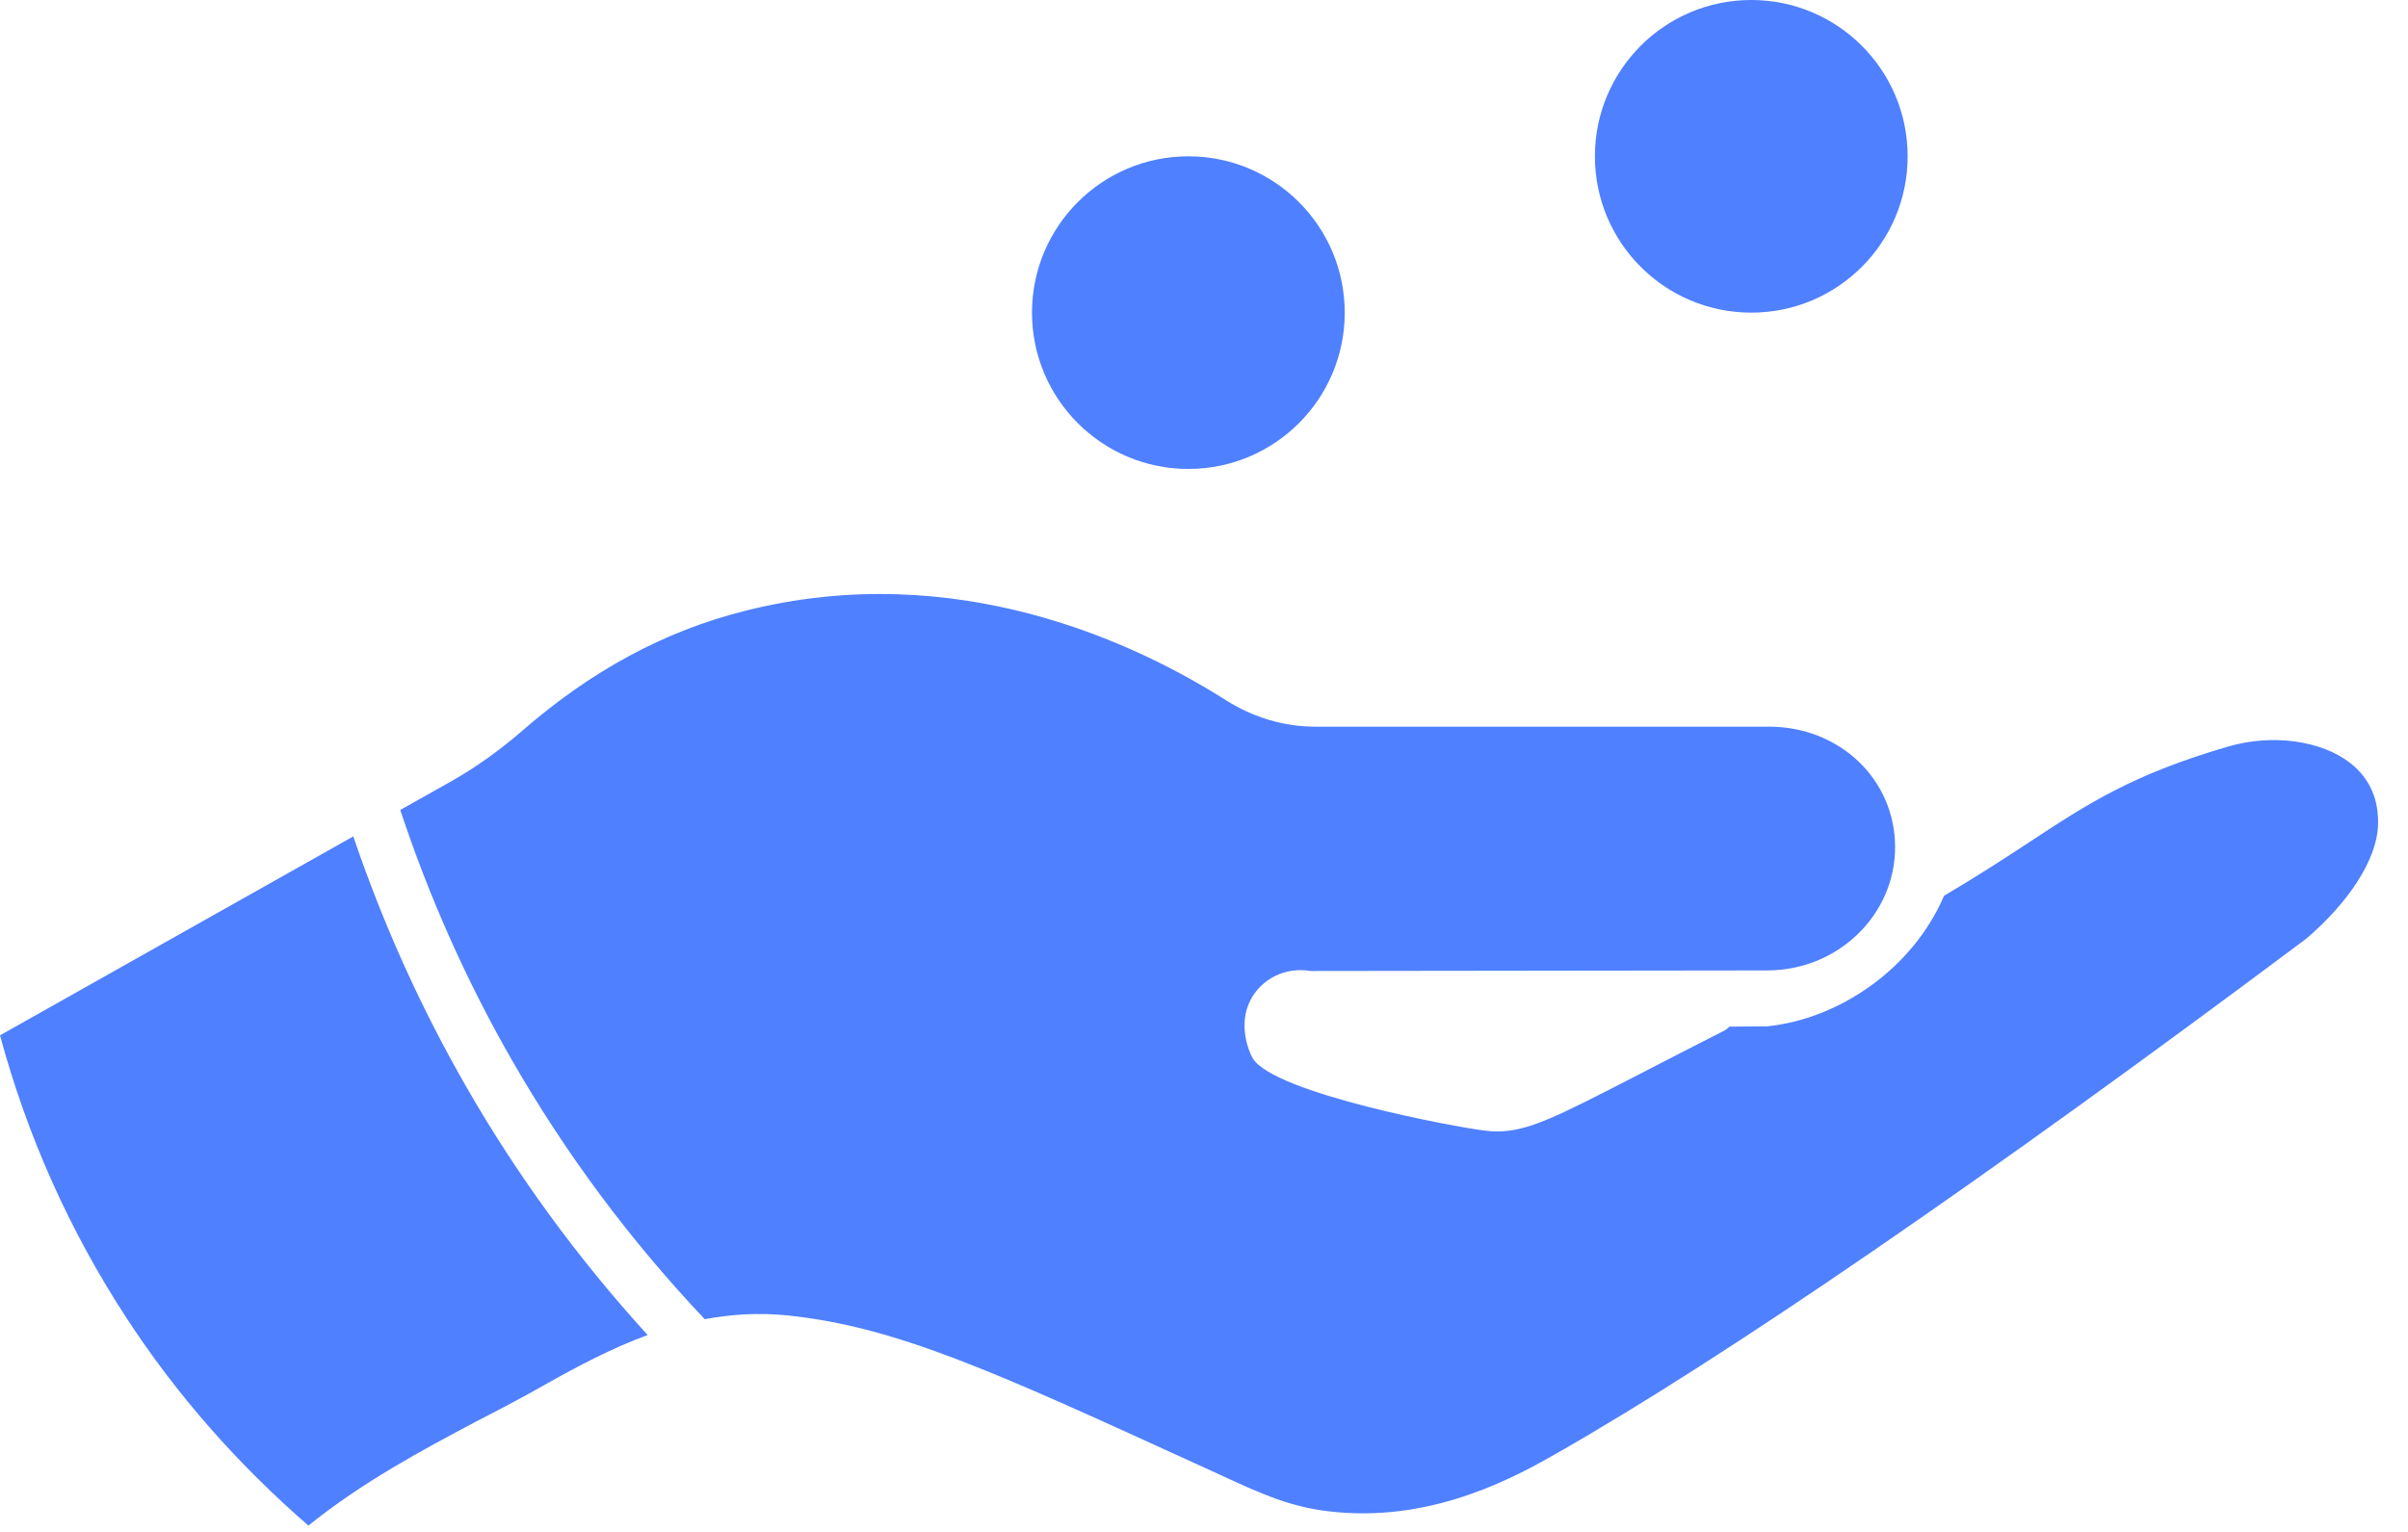 <svg width="77" height="49" viewBox="0 0 77 49" fill="none" xmlns="http://www.w3.org/2000/svg">
<path d="M4.032 42.137C5.65 44.623 7.617 46.848 9.861 48.798C11.569 47.42 13.446 46.411 15.271 45.445C15.986 45.078 16.701 44.703 17.407 44.301C18.488 43.69 19.572 43.121 20.709 42.702C18.492 40.269 16.541 37.607 14.898 34.742C13.438 32.198 12.237 29.523 11.297 26.753L0 33.116C0.867 36.325 2.217 39.356 4.032 42.137Z" fill="#4F80FF"/>
<path d="M22.536 42.196C23.371 42.041 24.242 41.98 25.177 42.075C28.655 42.432 31.829 43.889 38.168 46.787L38.758 47.055C40.412 47.824 41.324 48.243 42.745 48.368C45.946 48.663 48.566 47.18 49.817 46.464C55.209 43.388 63.487 37.702 73.752 30.021C75.11 28.859 75.987 27.509 76.041 26.427C76.076 25.578 75.781 24.907 75.165 24.415C74.234 23.682 72.661 23.467 71.248 23.879C68.19 24.773 66.795 25.685 64.865 26.954C64.105 27.455 63.237 28.018 62.164 28.653C61.151 31.01 58.792 32.594 56.513 32.828L55.306 32.838C55.234 32.9 55.163 32.963 55.073 32.998C54.01 33.535 53.142 33.991 52.409 34.366C49.79 35.716 48.869 36.19 47.876 36.19C47.742 36.19 47.608 36.181 47.474 36.163C46.553 36.056 40.759 34.974 40.062 33.857C39.919 33.615 39.588 32.766 39.982 31.997C40.339 31.3 41.108 30.924 41.904 31.058L56.513 31.04C58.767 31.04 60.599 29.27 60.599 27.097C60.599 24.933 58.829 23.243 56.567 23.243H43.703H42.049C41.056 23.243 40.072 22.948 39.196 22.394C36.371 20.599 30.605 17.827 23.837 19.535C21.235 20.187 18.874 21.466 16.622 23.442C15.942 24.023 15.209 24.55 14.432 24.989L12.799 25.908C13.719 28.682 14.906 31.36 16.365 33.901C18.089 36.908 20.16 39.687 22.536 42.196Z" fill="#4F80FF"/>
<circle cx="56" cy="5" r="5" fill="#4F80FF"/>
<circle cx="38" cy="10" r="5" fill="#4F80FF"/>
</svg>

